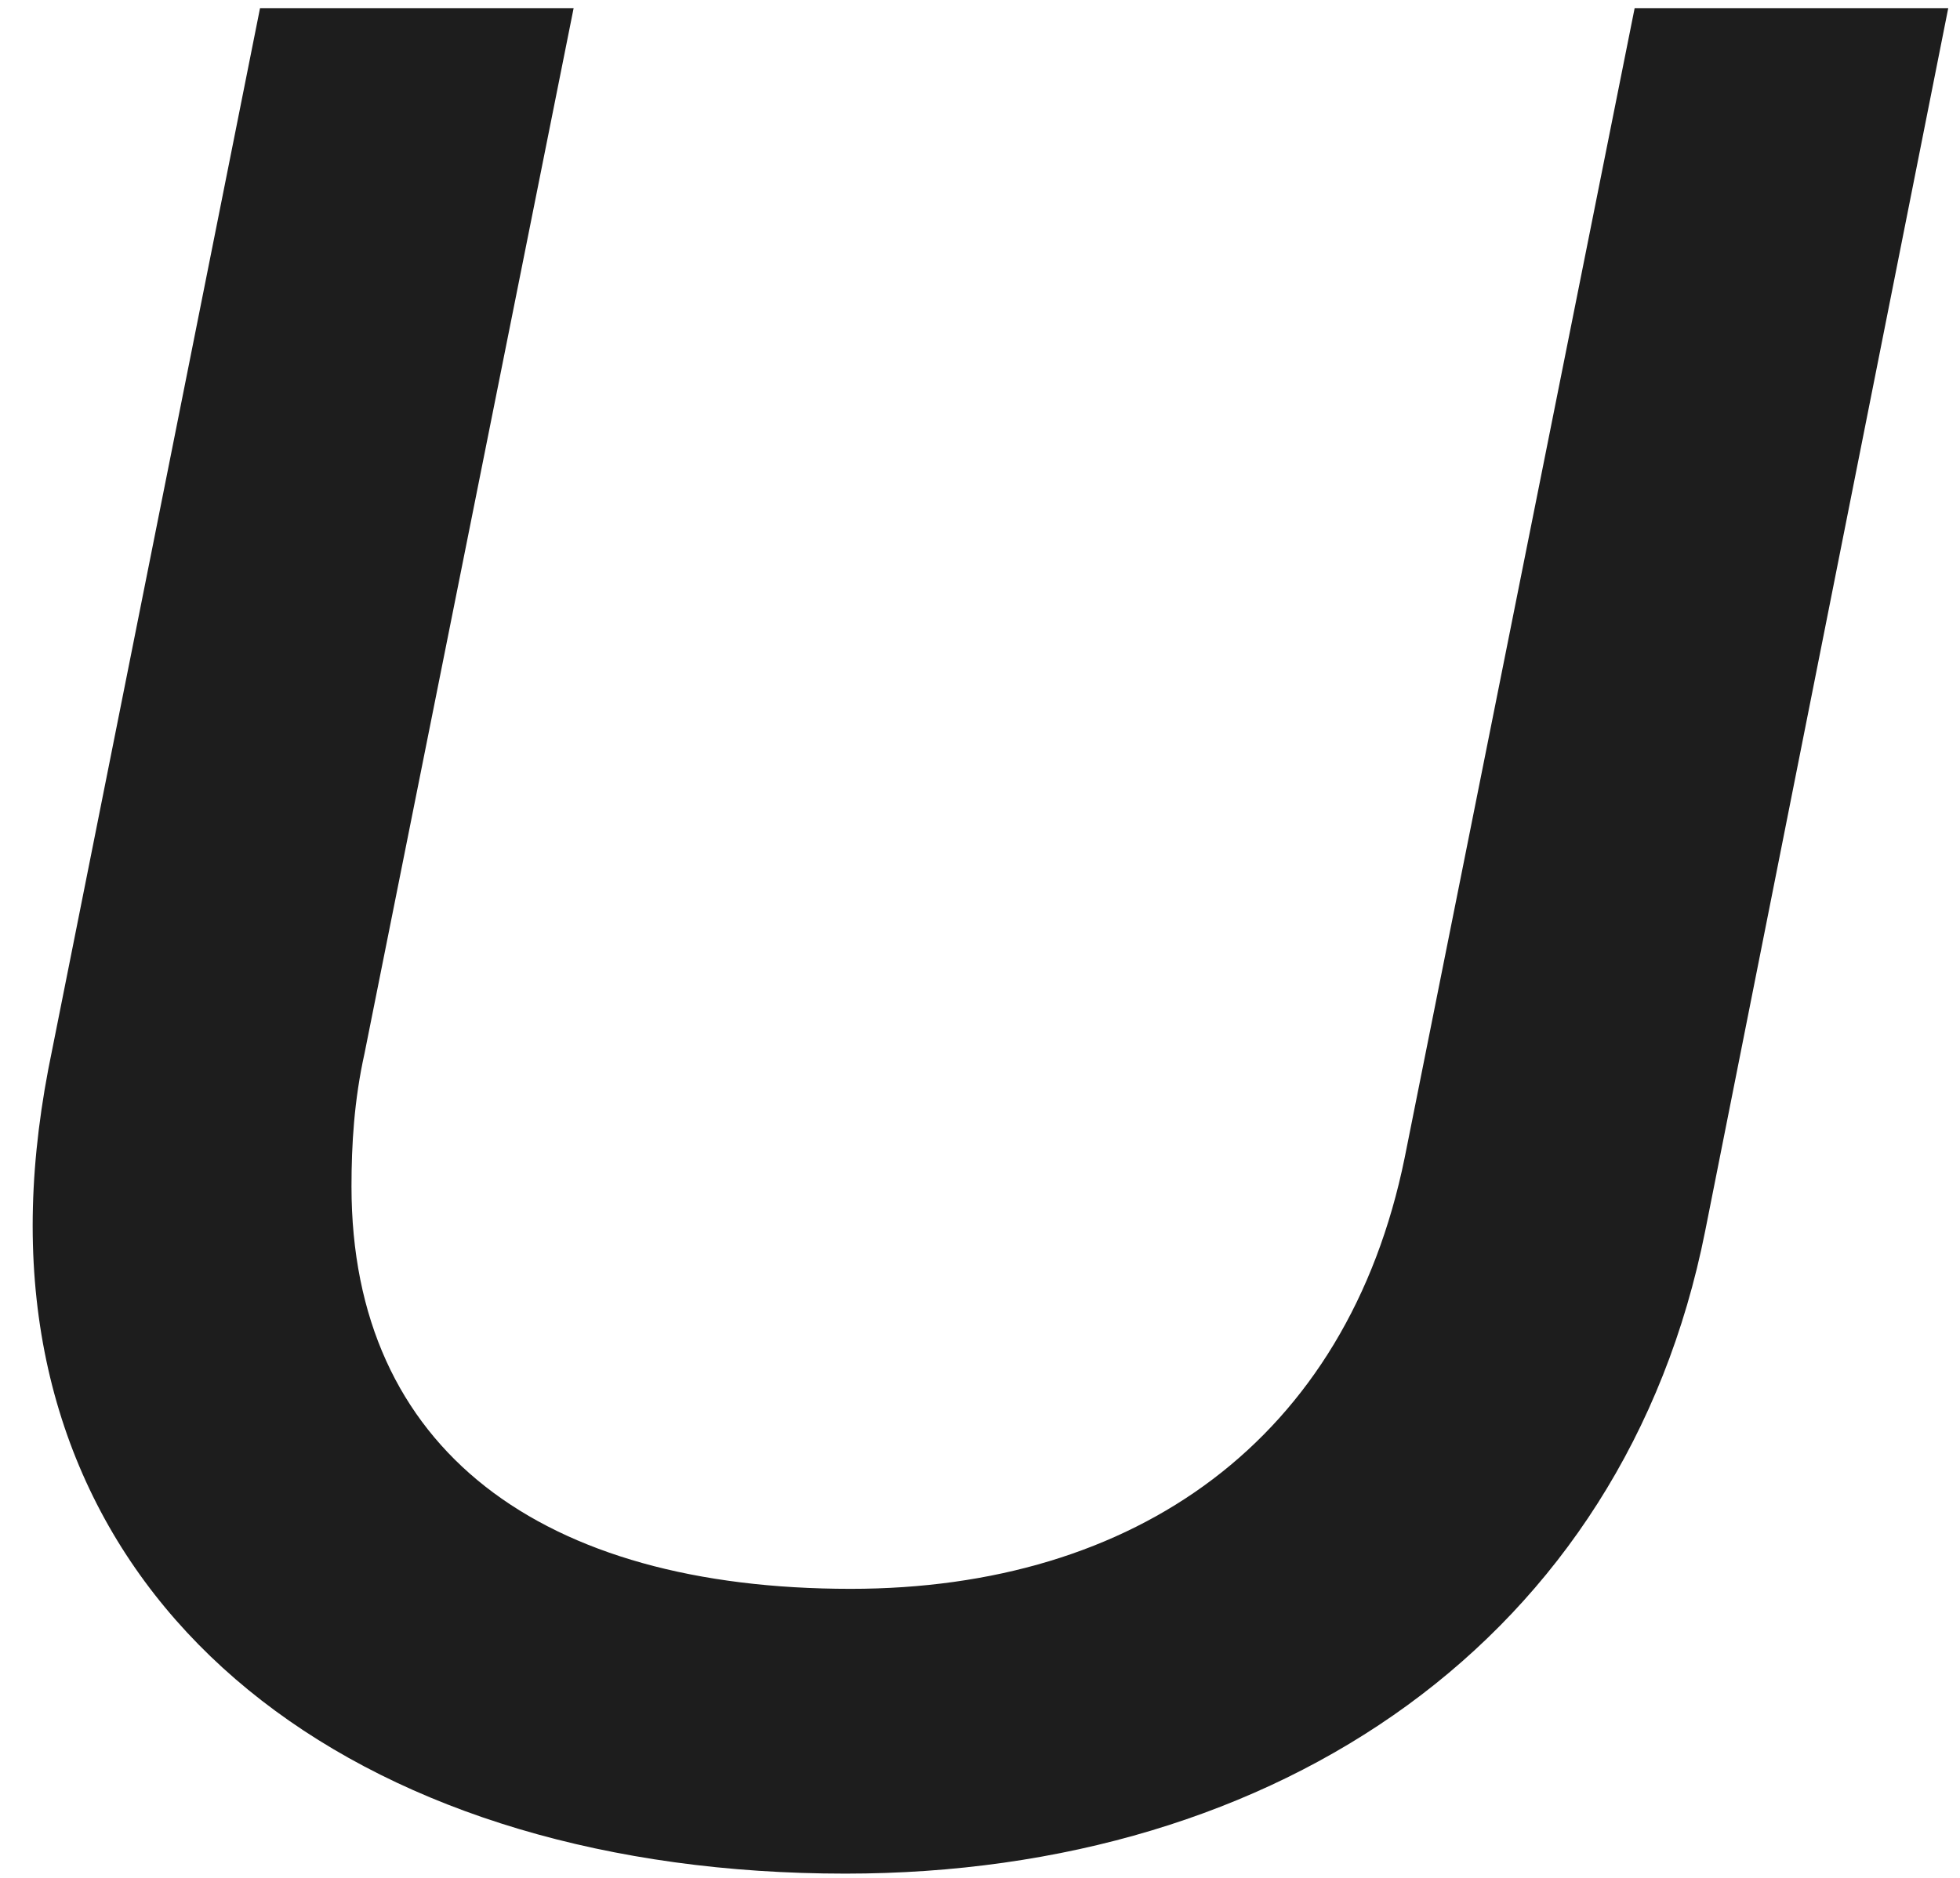 <svg width="48" height="46" viewBox="0 0 48 46" fill="none" xmlns="http://www.w3.org/2000/svg">
<path d="M20.704 45.896C31.328 45.896 39.776 40.136 41.76 30.152L47.712 0.2H40.032L34.4 28.36C32.992 35.272 27.808 38.92 20.832 38.92C13.28 38.92 8.608 35.528 8.608 29.064C8.608 28.04 8.672 26.952 8.928 25.8L14.048 0.2H6.368L1.184 26.184C0.928 27.528 0.8 28.808 0.8 30.024C0.8 39.88 9.12 45.896 20.704 45.896Z" fill="#1D1D1D"/>
</svg>
